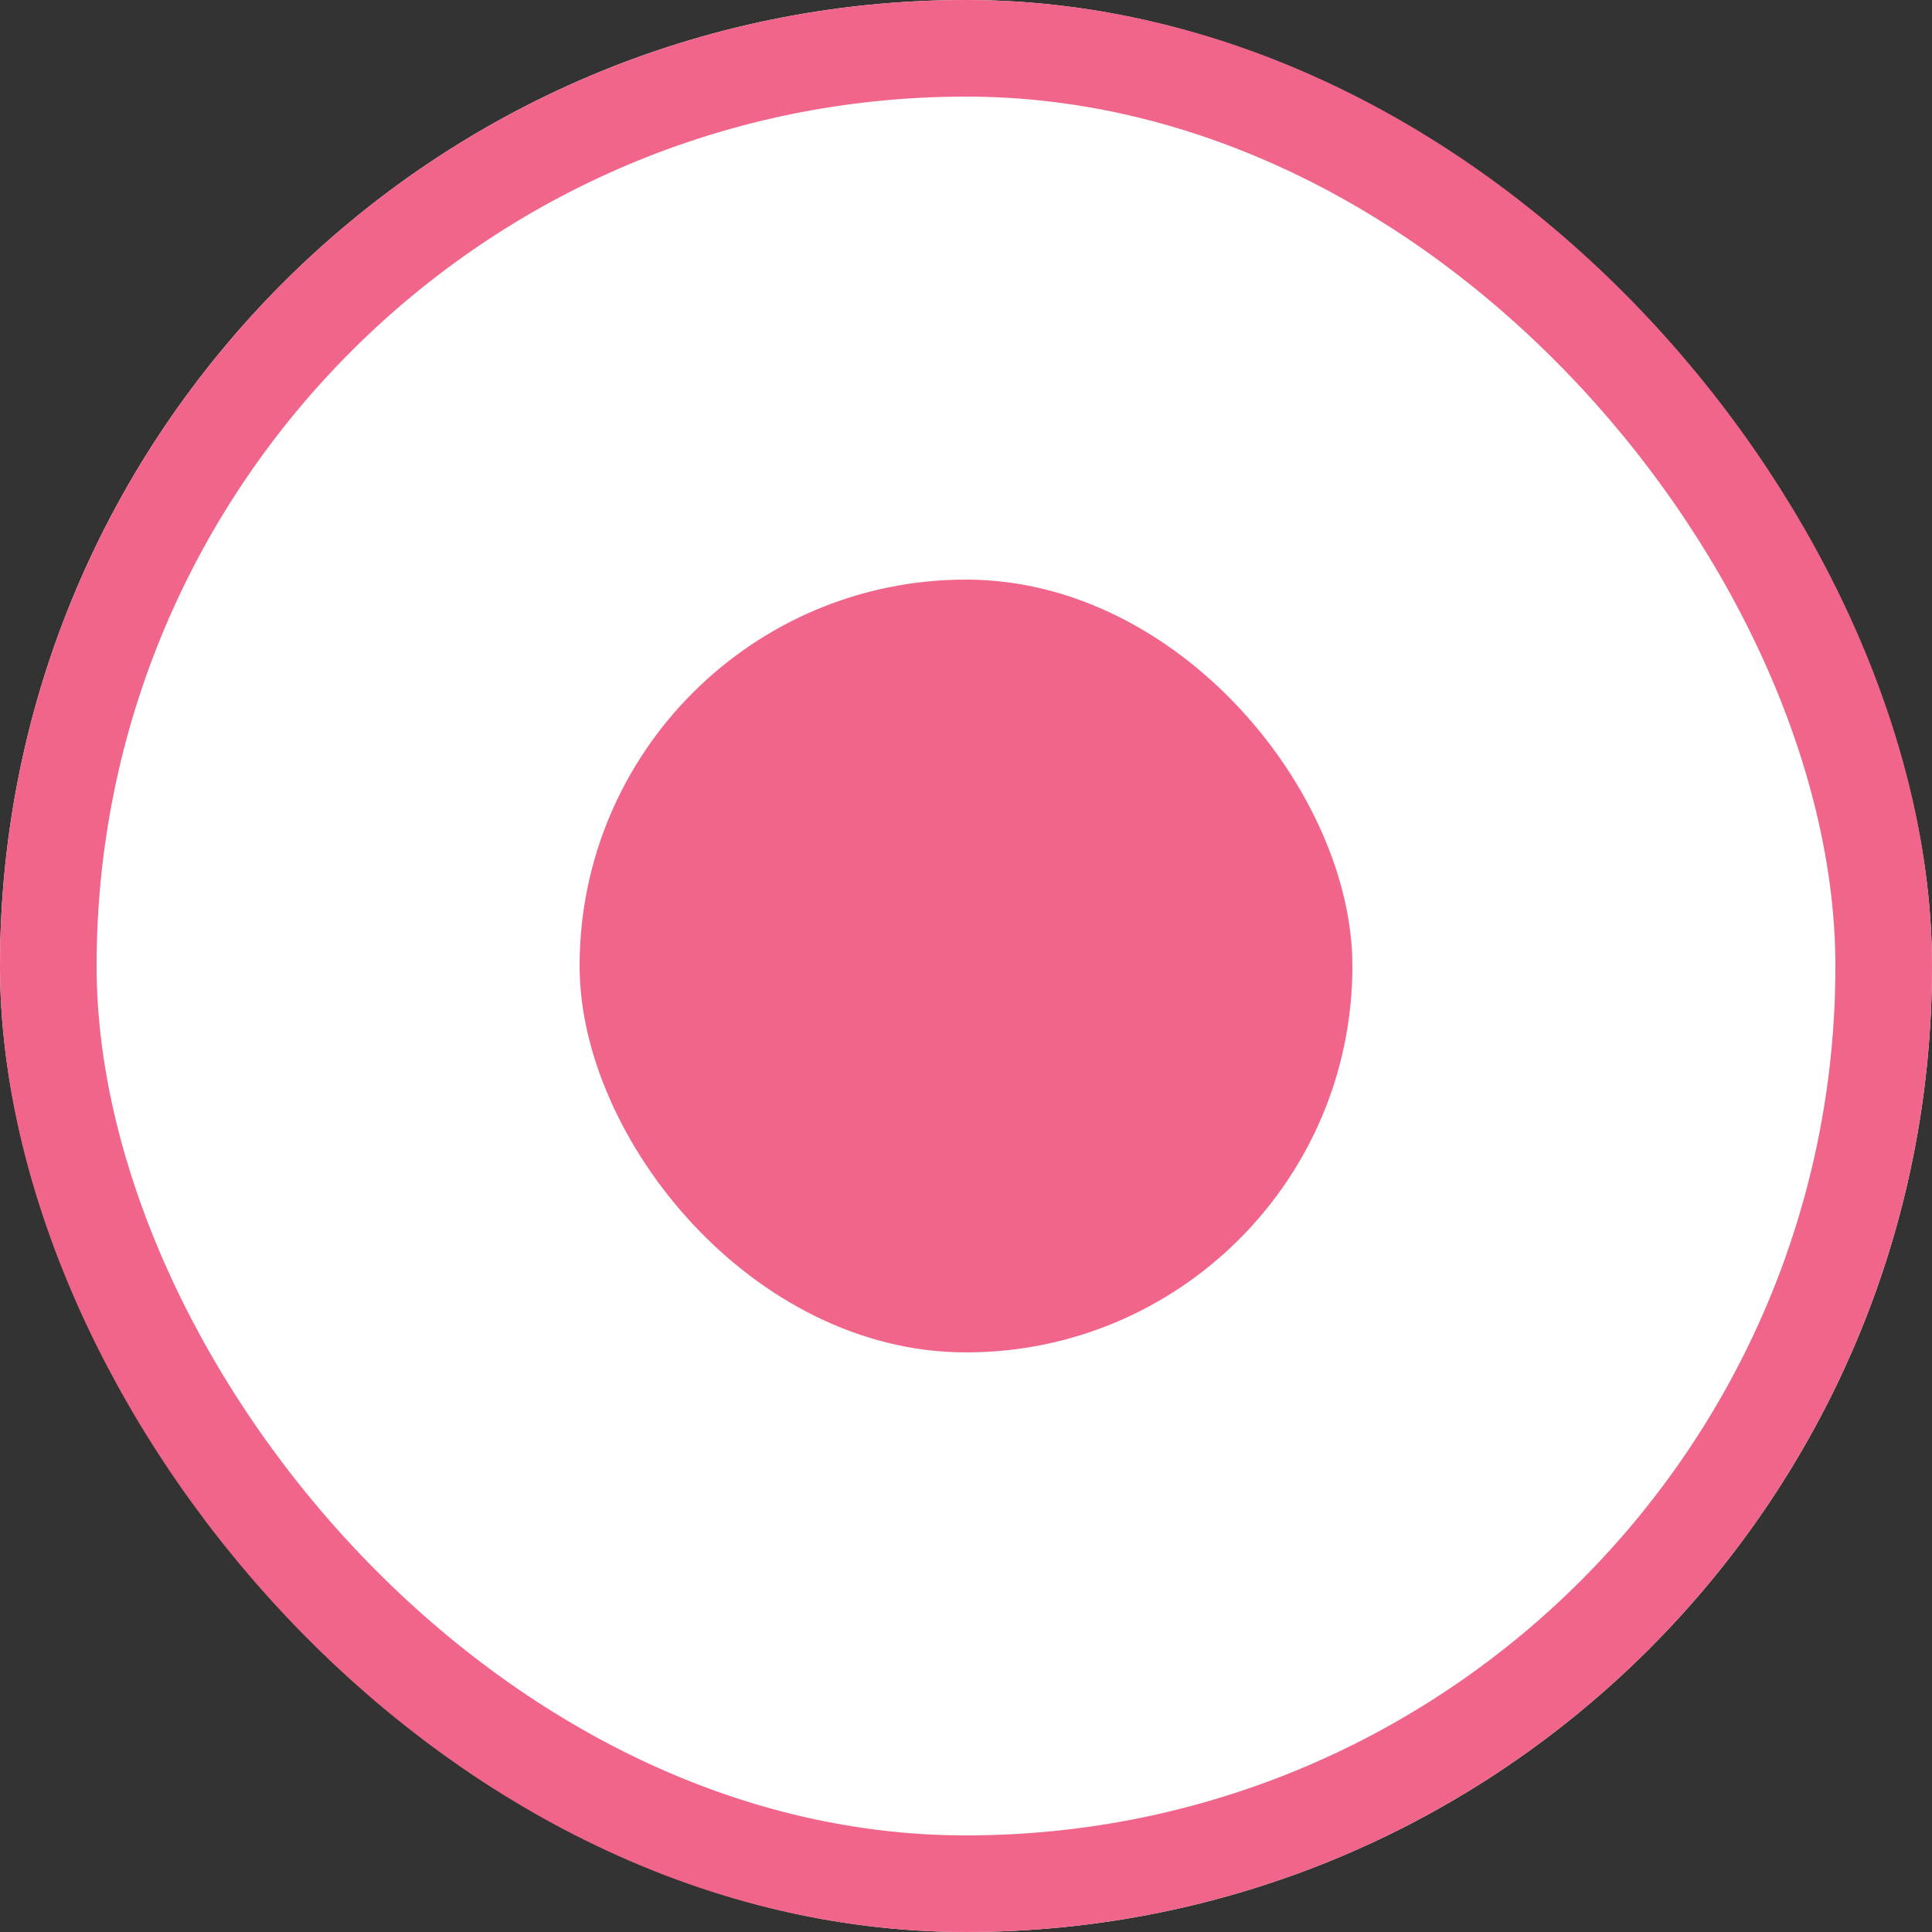 <svg xmlns="http://www.w3.org/2000/svg" width="20" height="20" viewBox="0 0 20 20">
    <rect x="0" y="0" width="20" height="20" fill="#333333" stroke="none"/>
    <g style="fill:#fff;stroke:#f1658a">
        <rect width="20" height="20" rx="10" style="stroke:none"/>
        <rect x=".5" y=".5" width="19" height="19" rx="9.5" style="fill:none"/>
    </g>
    <rect data-name="pop_radio_nor" width="8" height="8" rx="4" transform="translate(6 6)" style="fill:#f1658a"/>
</svg>
